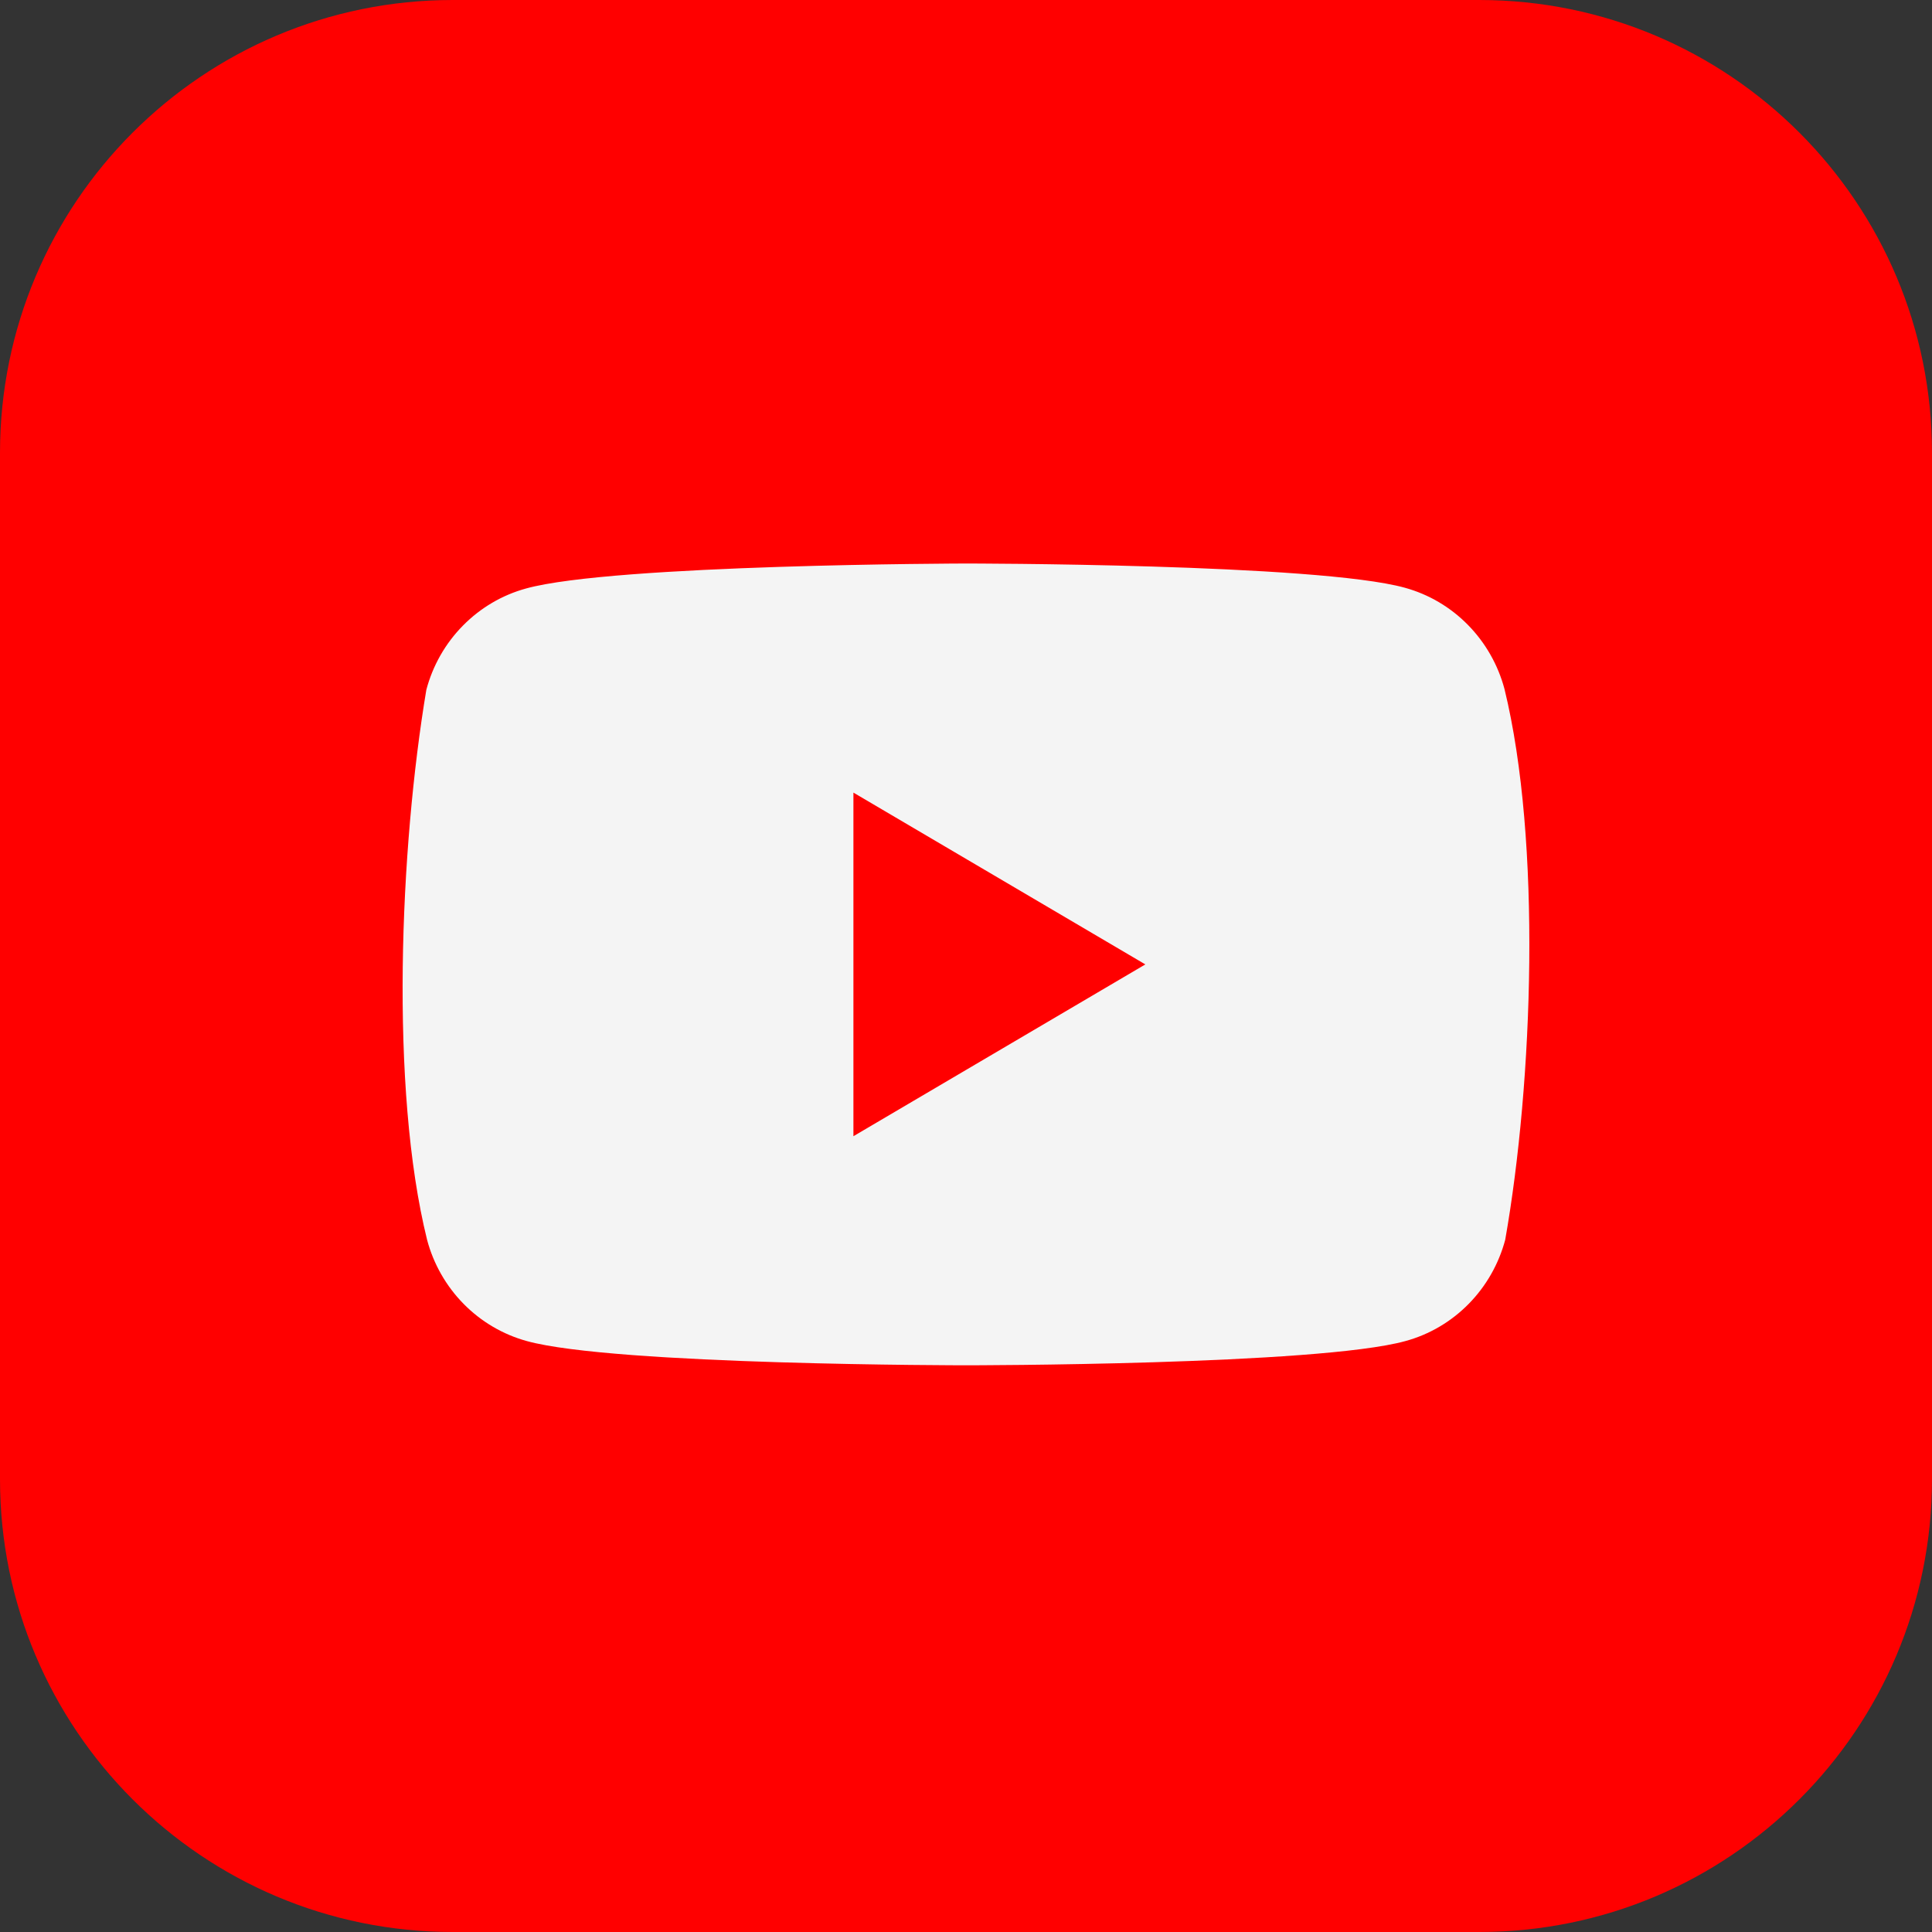 <svg width="40" height="40" viewBox="0 0 40 40" fill="none" xmlns="http://www.w3.org/2000/svg">
<rect x="0" y="0" width="40" height="40" fill="#333333" stroke="none"/>
<g id="youtube runded">
<path id="Vector" d="M30.625 0H9.375C4.197 0 0 4.197 0 9.375V30.625C0 35.803 4.197 40 9.375 40H30.625C35.803 40 40 35.803 40 30.625V9.375C40 4.197 35.803 0 30.625 0Z" fill="#FF0000"/>
<path id="Vector_2" d="M31.149 14.266C31.015 13.764 30.754 13.306 30.392 12.938C30.03 12.569 29.579 12.304 29.084 12.168C27.274 11.667 19.988 11.667 19.988 11.667C19.988 11.667 12.702 11.682 10.891 12.184C10.397 12.319 9.946 12.585 9.584 12.953C9.221 13.321 8.96 13.779 8.827 14.281C8.279 17.55 8.067 22.53 8.842 25.668C8.975 26.17 9.237 26.628 9.599 26.996C9.961 27.364 10.412 27.629 10.906 27.765C12.717 28.267 20.003 28.267 20.003 28.267C20.003 28.267 27.289 28.267 29.099 27.765C29.594 27.63 30.045 27.364 30.407 26.996C30.769 26.628 31.03 26.17 31.164 25.668C31.741 22.395 31.919 17.418 31.149 14.266Z" fill="#F4F4F4"/>
<path id="Vector_3" d="M17.669 23.524L23.713 19.967L17.669 16.41V23.524Z" fill="#FF0000"/>
</g>
</svg>
